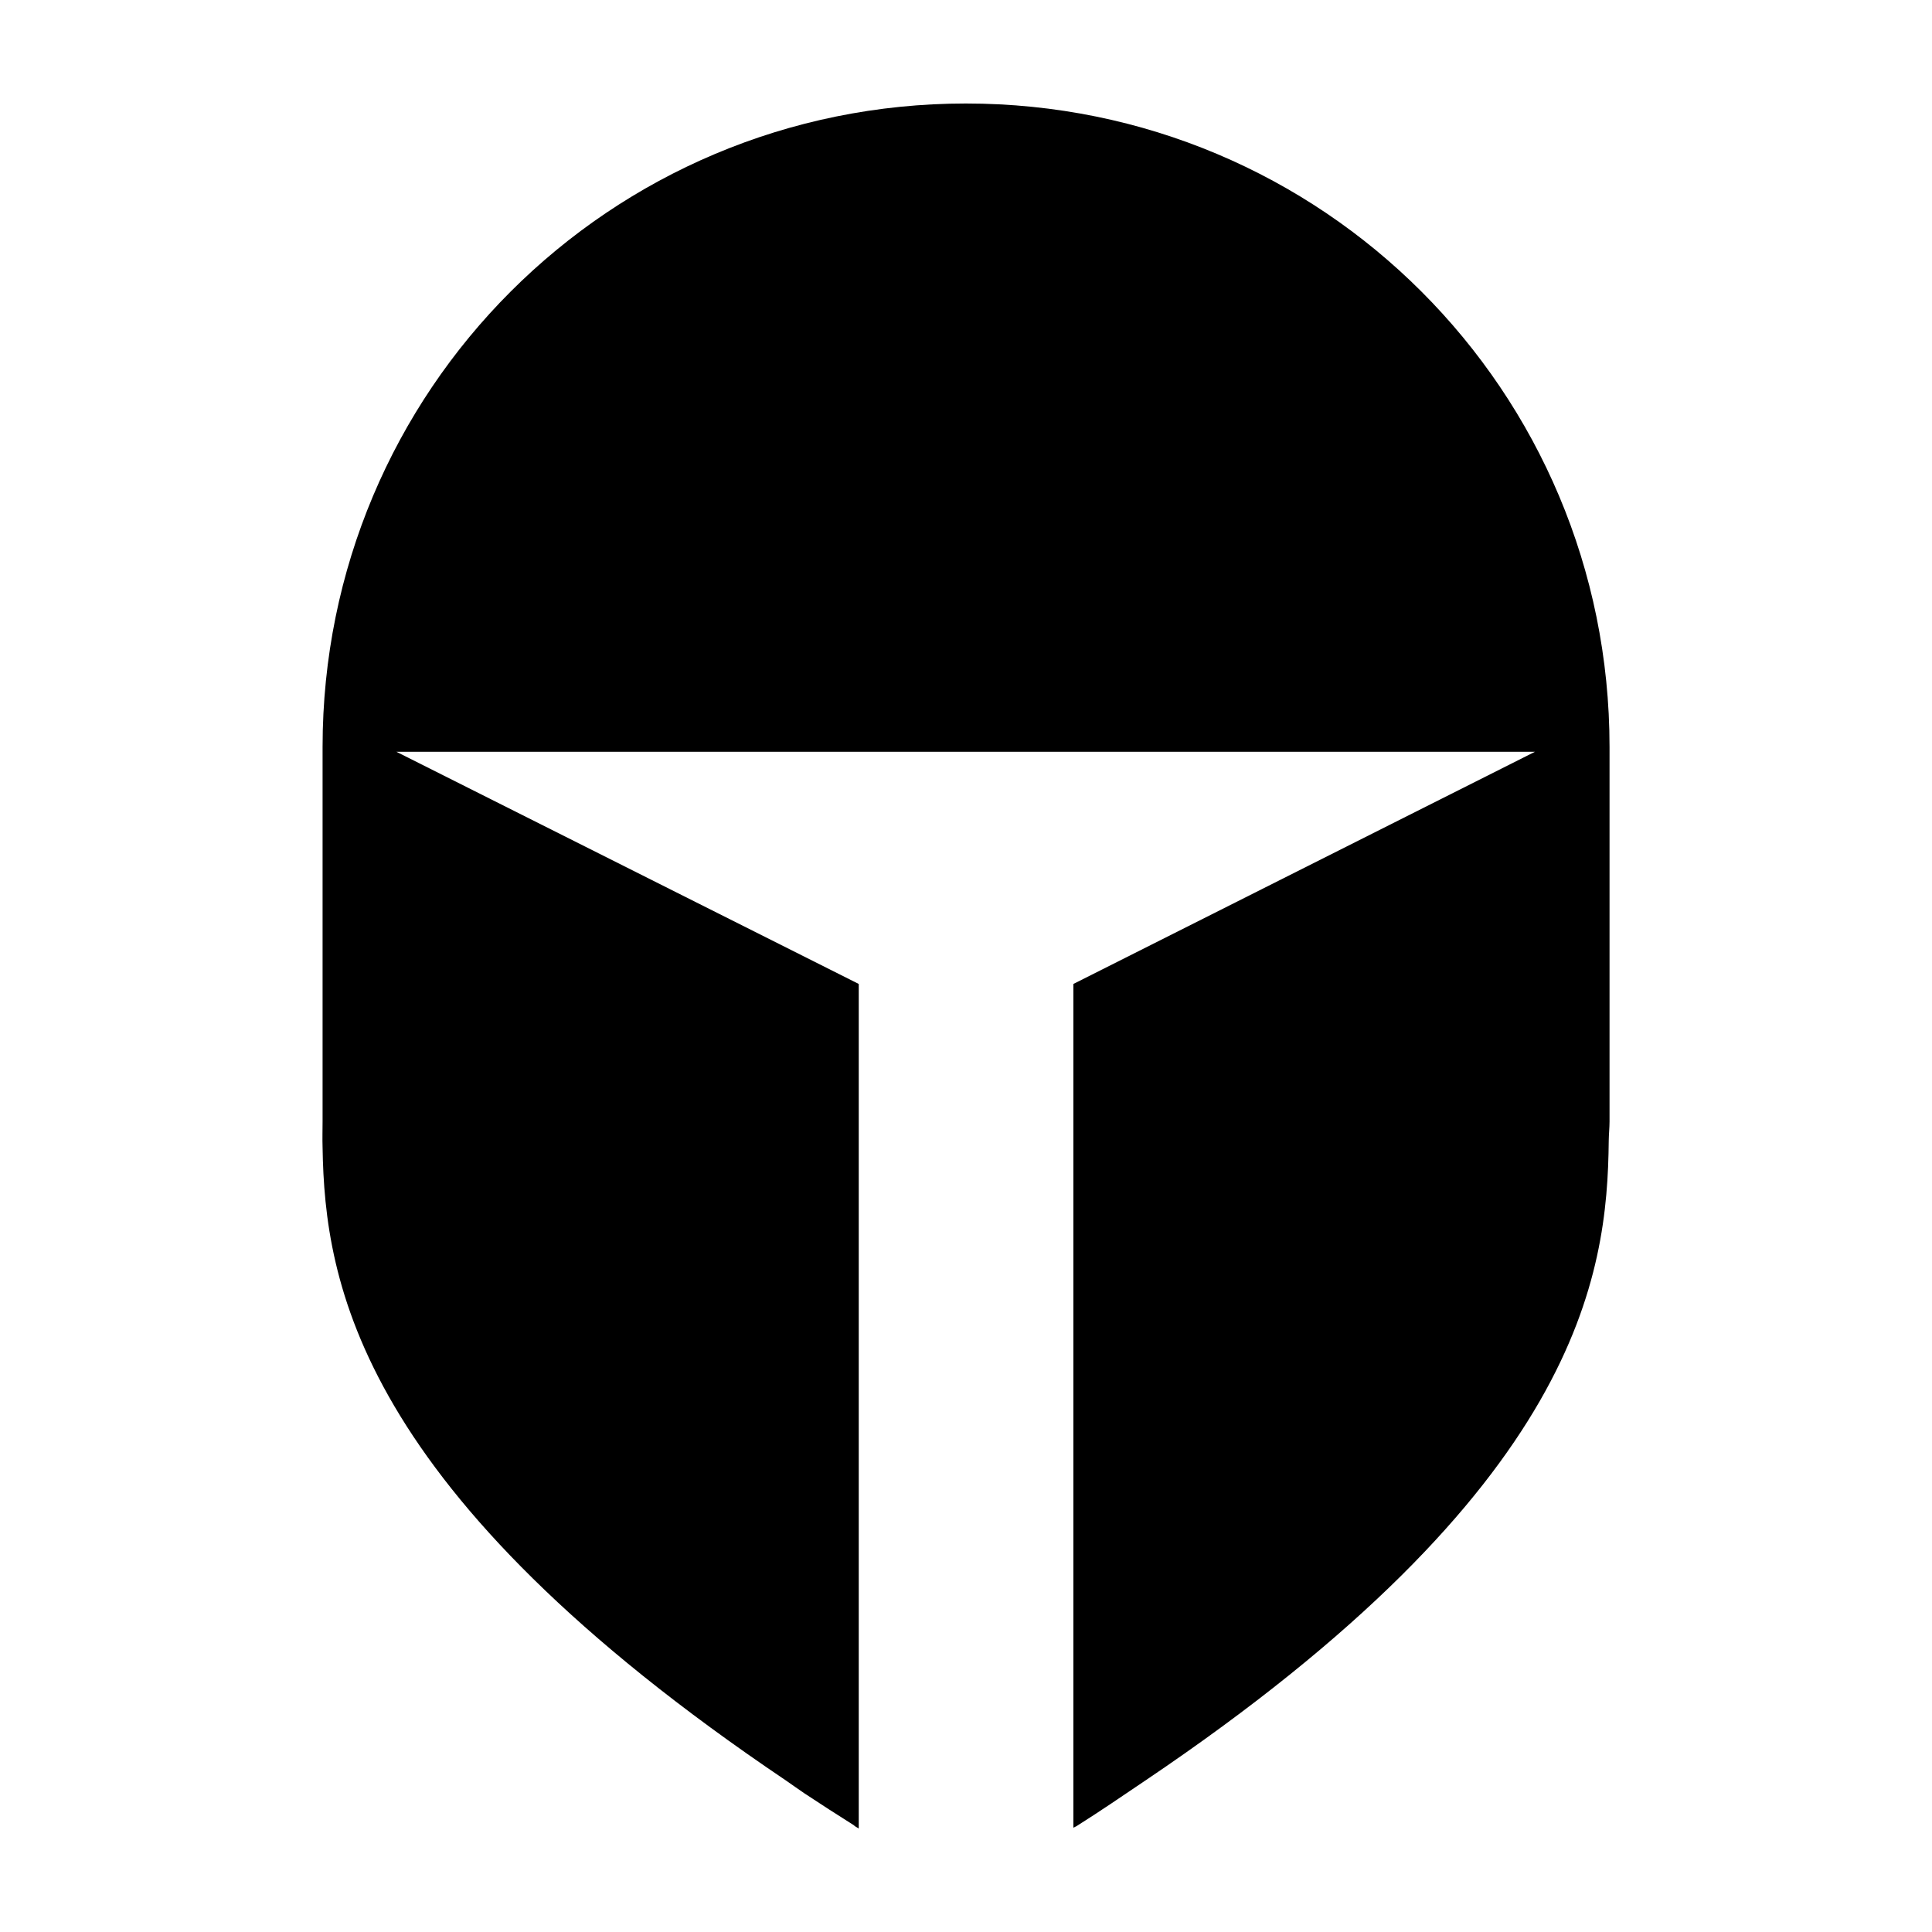<?xml version="1.0" encoding="UTF-8" standalone="no"?>
<!-- Created with Inkscape (http://www.inkscape.org/) -->

<svg
   xmlns:dc="http://purl.org/dc/elements/1.1/"
   xmlns:cc="http://creativecommons.org/ns#"
   xmlns:rdf="http://www.w3.org/1999/02/22-rdf-syntax-ns#"
   xmlns:svg="http://www.w3.org/2000/svg"
   xmlns="http://www.w3.org/2000/svg"
   xmlns:sodipodi="http://sodipodi.sourceforge.net/DTD/sodipodi-0.dtd"
   xmlns:inkscape="http://www.inkscape.org/namespaces/inkscape"
   width="280"
   height="280"
   id="svg2"
   version="1.1"
   inkscape:version="0.48.4 r9939"
   sodipodi:docname="armor-helm.svg">
  <defs
     id="defs4" />
  <sodipodi:namedview
     id="base"
     pagecolor="#ffffff"
     bordercolor="#666666"
     borderopacity="1.0"
     inkscape:pageopacity="0.0"
     inkscape:pageshadow="2"
     inkscape:zoom="1"
     inkscape:cx="351.24101"
     inkscape:cy="164.95705"
     inkscape:document-units="px"
     inkscape:current-layer="layer1"
     showgrid="false"
     borderlayer="true"
     inkscape:showpageshadow="false"
     inkscape:window-width="1920"
     inkscape:window-height="1000"
     inkscape:window-x="0"
     inkscape:window-y="28"
     inkscape:window-maximized="1" />
  <g
     inkscape:label="Calque 1"
     inkscape:groupmode="layer"
     id="layer1"
     transform="translate(0,-772.362)">
    <path
       style="fill:#000000;fill-opacity:1;stroke:none"
       d="m 140.009,787.362 c -51.659,0 -93.259,41.6 -93.259,93.259 l 0,52.902 0,1.388 c 0,1.2 -0.043,2.443 0,3.758 0.318,19.516 5.053,49.892 67.183,91.755 0.895,0.608 1.741,1.238 2.66,1.85 2.374,1.57 4.631,3.024 7.169,4.625 0.047,0.031 0.065,0.085 0.116,0.116 0.195,0.123 0.384,0.224 0.578,0.347 l 0,-122.398 -67.01,-33.649 165.009,0 -66.894,33.649 0,122.283 c 0.149,-0.094 0.314,-0.137 0.463,-0.231 3.55,-2.238 6.714,-4.414 9.944,-6.591 63.14,-42.544 66.985,-73.269 67.183,-92.738 0.009,-0.897 0.116,-1.926 0.116,-2.775 0.002,-0.435 0,-0.968 0,-1.388 l 0,-52.902 c 0,-51.659 -41.6,-93.259 -93.259,-93.259 z"
       id="path2983"
       inkscape:connector-curvature="0" />
  </g>
</svg>
